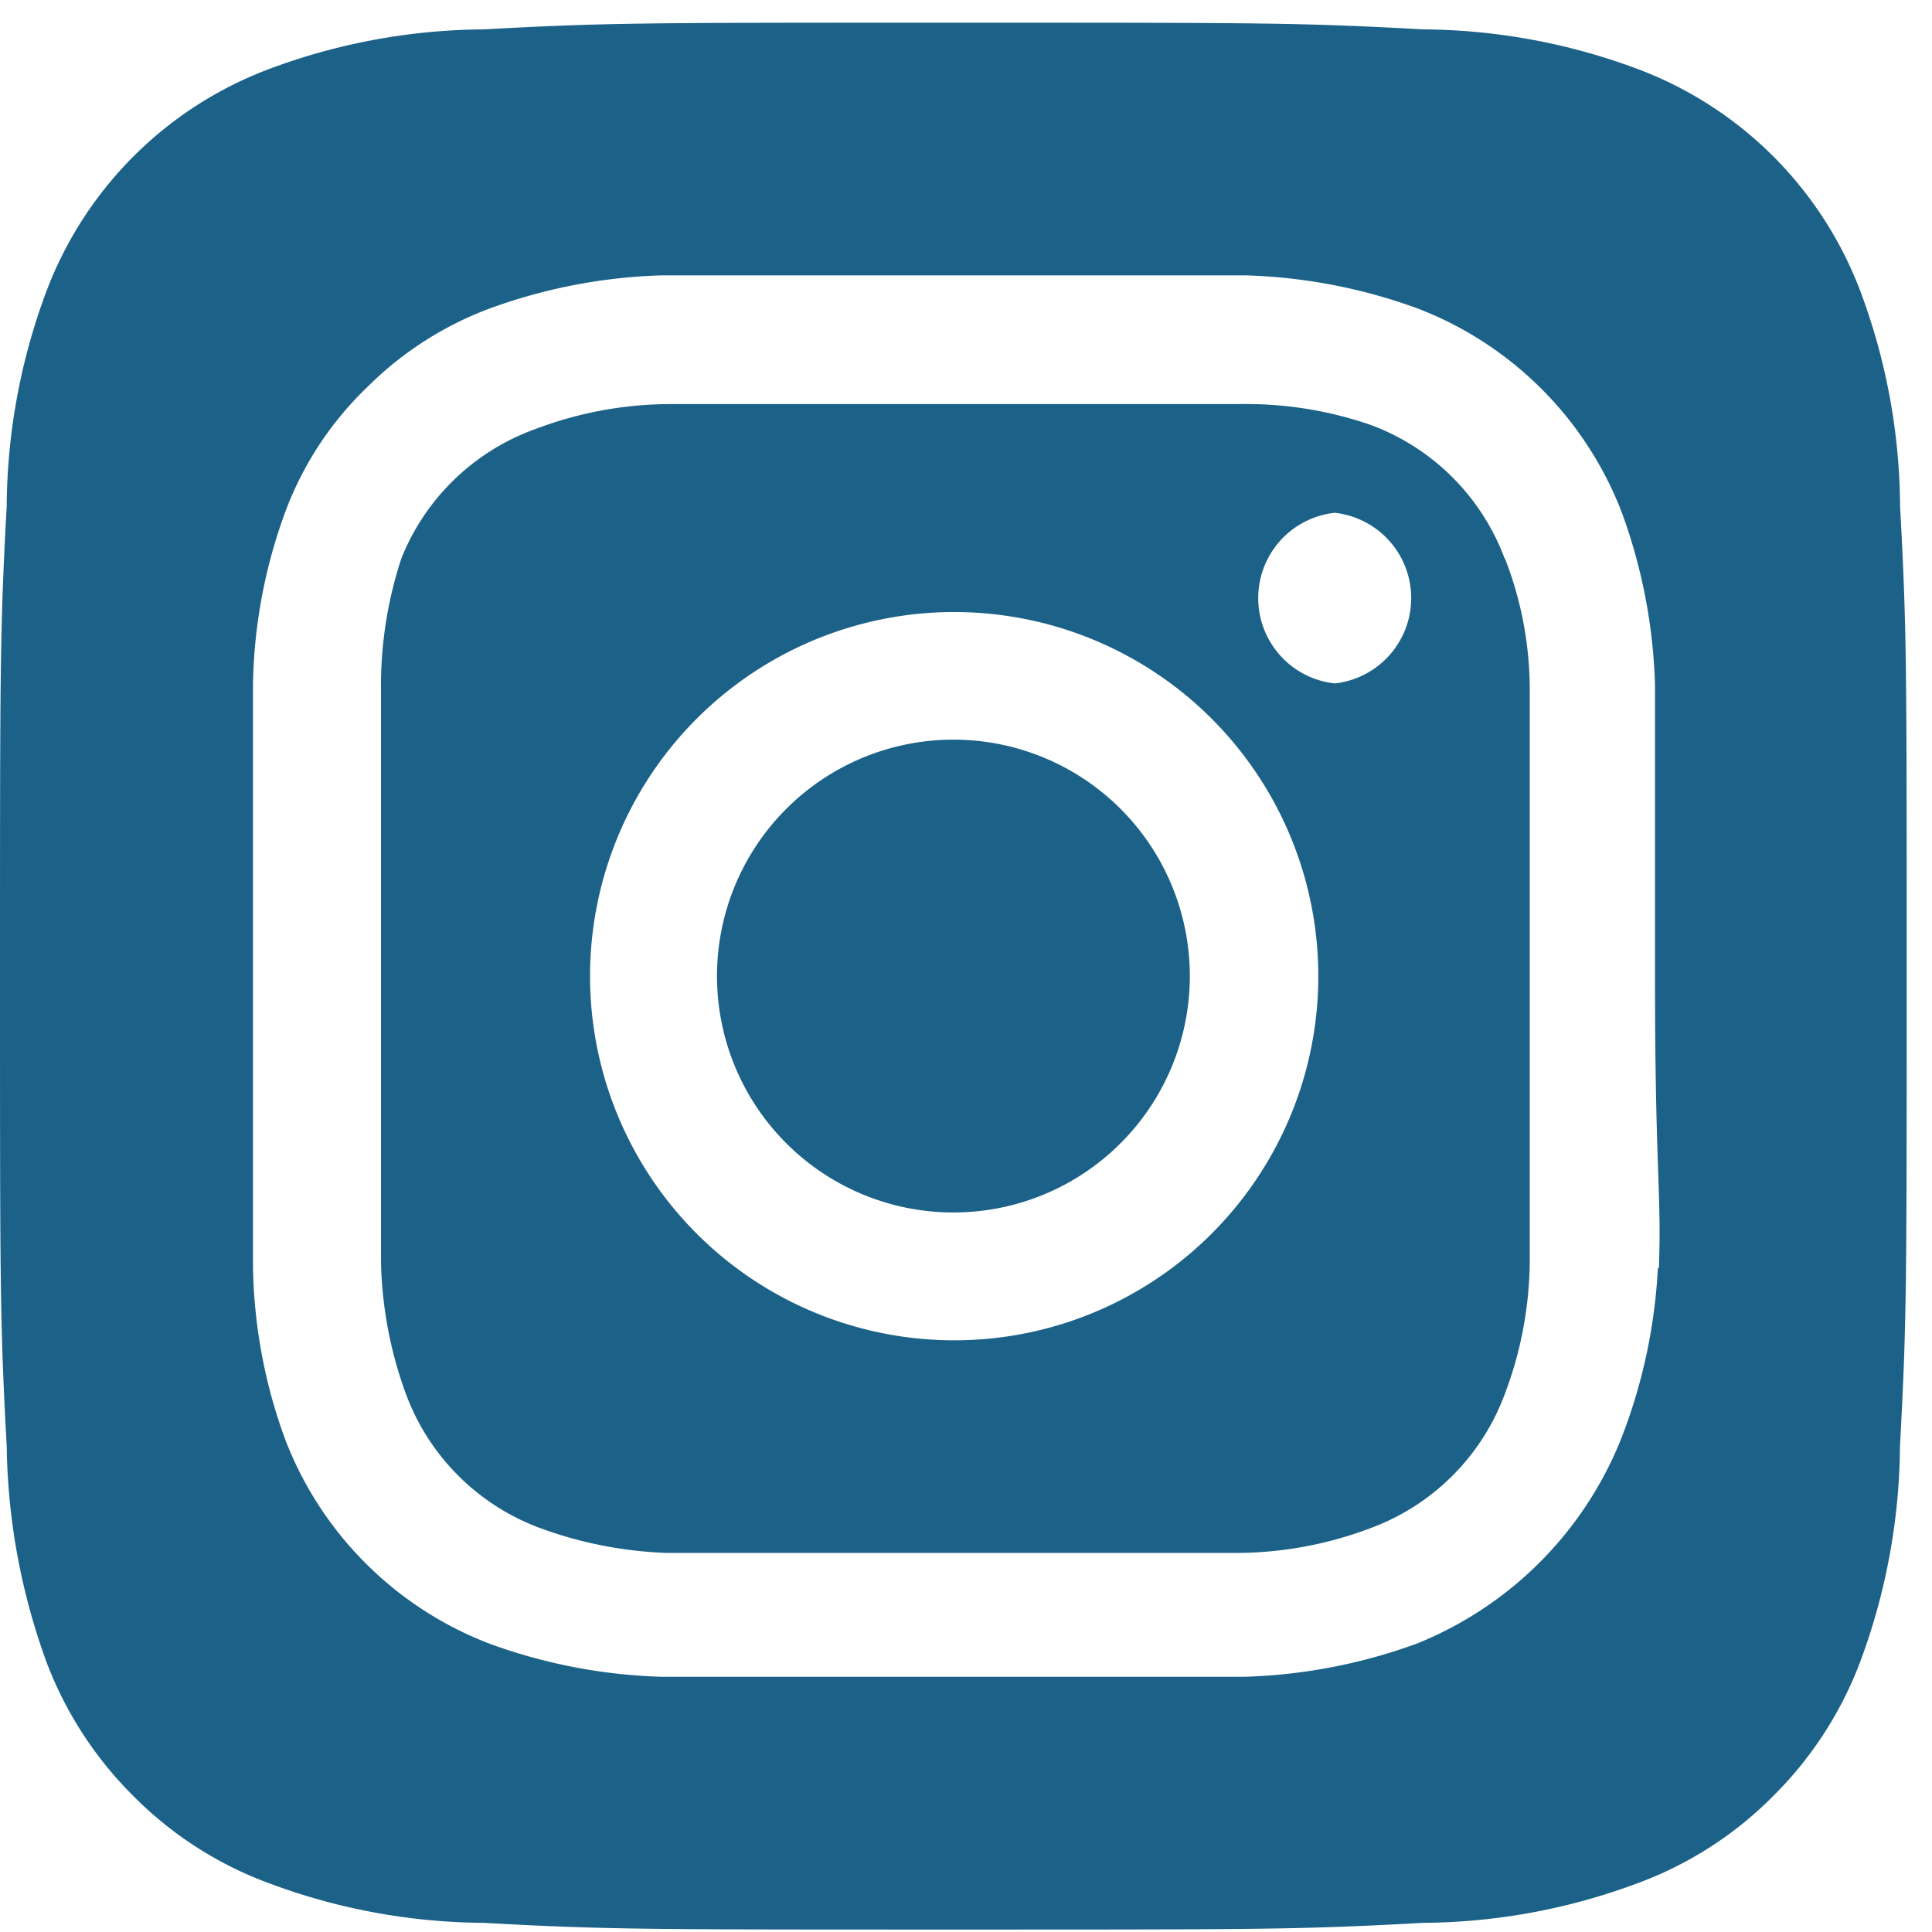 <svg xmlns="http://www.w3.org/2000/svg" xmlns:xlink="http://www.w3.org/1999/xlink" width="19" height="19" viewBox="0 0 19 19"><defs><style>.a,.c{fill:#1c6288;}.b{clip-path:url(#a);}.c{stroke:#c0ccda;stroke-width:0;}</style><clipPath id="a"><rect class="a" width="19" height="19"/></clipPath></defs><g class="b"><path class="c" d="M9.376,7.274a2.325,2.325,0,1,0,.89.177A2.325,2.325,0,0,0,9.376,7.274Zm9.31-2.3a6.12,6.12,0,0,0-.394-2.119A3.75,3.75,0,0,0,16.117.683,6.122,6.122,0,0,0,14,.289C12.789.223,12.432.223,9.376.223s-3.413,0-4.622.066A6.122,6.122,0,0,0,2.635.683,3.75,3.75,0,0,0,.459,2.858,6.122,6.122,0,0,0,.066,4.977C0,6.186,0,6.542,0,9.6s0,3.413.066,4.622A6.432,6.432,0,0,0,.459,16.35a3.7,3.7,0,0,0,.853,1.313,3.648,3.648,0,0,0,1.322.853,6.125,6.125,0,0,0,2.119.394c1.209.066,1.566.066,4.622.066s3.413,0,4.622-.066a6.124,6.124,0,0,0,2.119-.394,3.648,3.648,0,0,0,1.322-.853,3.694,3.694,0,0,0,.853-1.313,6.187,6.187,0,0,0,.394-2.128c.066-1.21.066-1.566.066-4.622S18.752,6.186,18.686,4.977Zm-2.382,7.5a5.37,5.37,0,0,1-.366,1.688,3.619,3.619,0,0,1-2,2,5.372,5.372,0,0,1-1.7.328H6.507a5.372,5.372,0,0,1-1.7-.328,3.49,3.49,0,0,1-2-2,5.148,5.148,0,0,1-.319-1.7V6.73a5.147,5.147,0,0,1,.319-1.7A3.291,3.291,0,0,1,3.619,3.8,3.366,3.366,0,0,1,4.81,3.036a5.372,5.372,0,0,1,1.7-.328h5.738a5.371,5.371,0,0,1,1.7.328,3.49,3.49,0,0,1,2,2,5.372,5.372,0,0,1,.328,1.7V9.6c0,1.931.066,2.128.038,2.869ZM14.8,5.5A2.232,2.232,0,0,0,13.483,4.18a3.75,3.75,0,0,0-1.294-.206H6.563a3.751,3.751,0,0,0-1.294.244A2.231,2.231,0,0,0,3.947,5.492a4,4,0,0,0-.2,1.294v5.626a4,4,0,0,0,.244,1.294,2.231,2.231,0,0,0,1.322,1.322,4,4,0,0,0,1.247.244h5.625a3.748,3.748,0,0,0,1.294-.244A2.231,2.231,0,0,0,14.8,13.706a3.75,3.75,0,0,0,.244-1.294V6.786A3.545,3.545,0,0,0,14.8,5.492ZM9.376,13.181a3.581,3.581,0,1,1,1.992-.6A3.572,3.572,0,0,1,9.376,13.181Zm3.75-6.46a.844.844,0,0,1,0-1.678.844.844,0,0,1,0,1.678Z"/></g></svg>